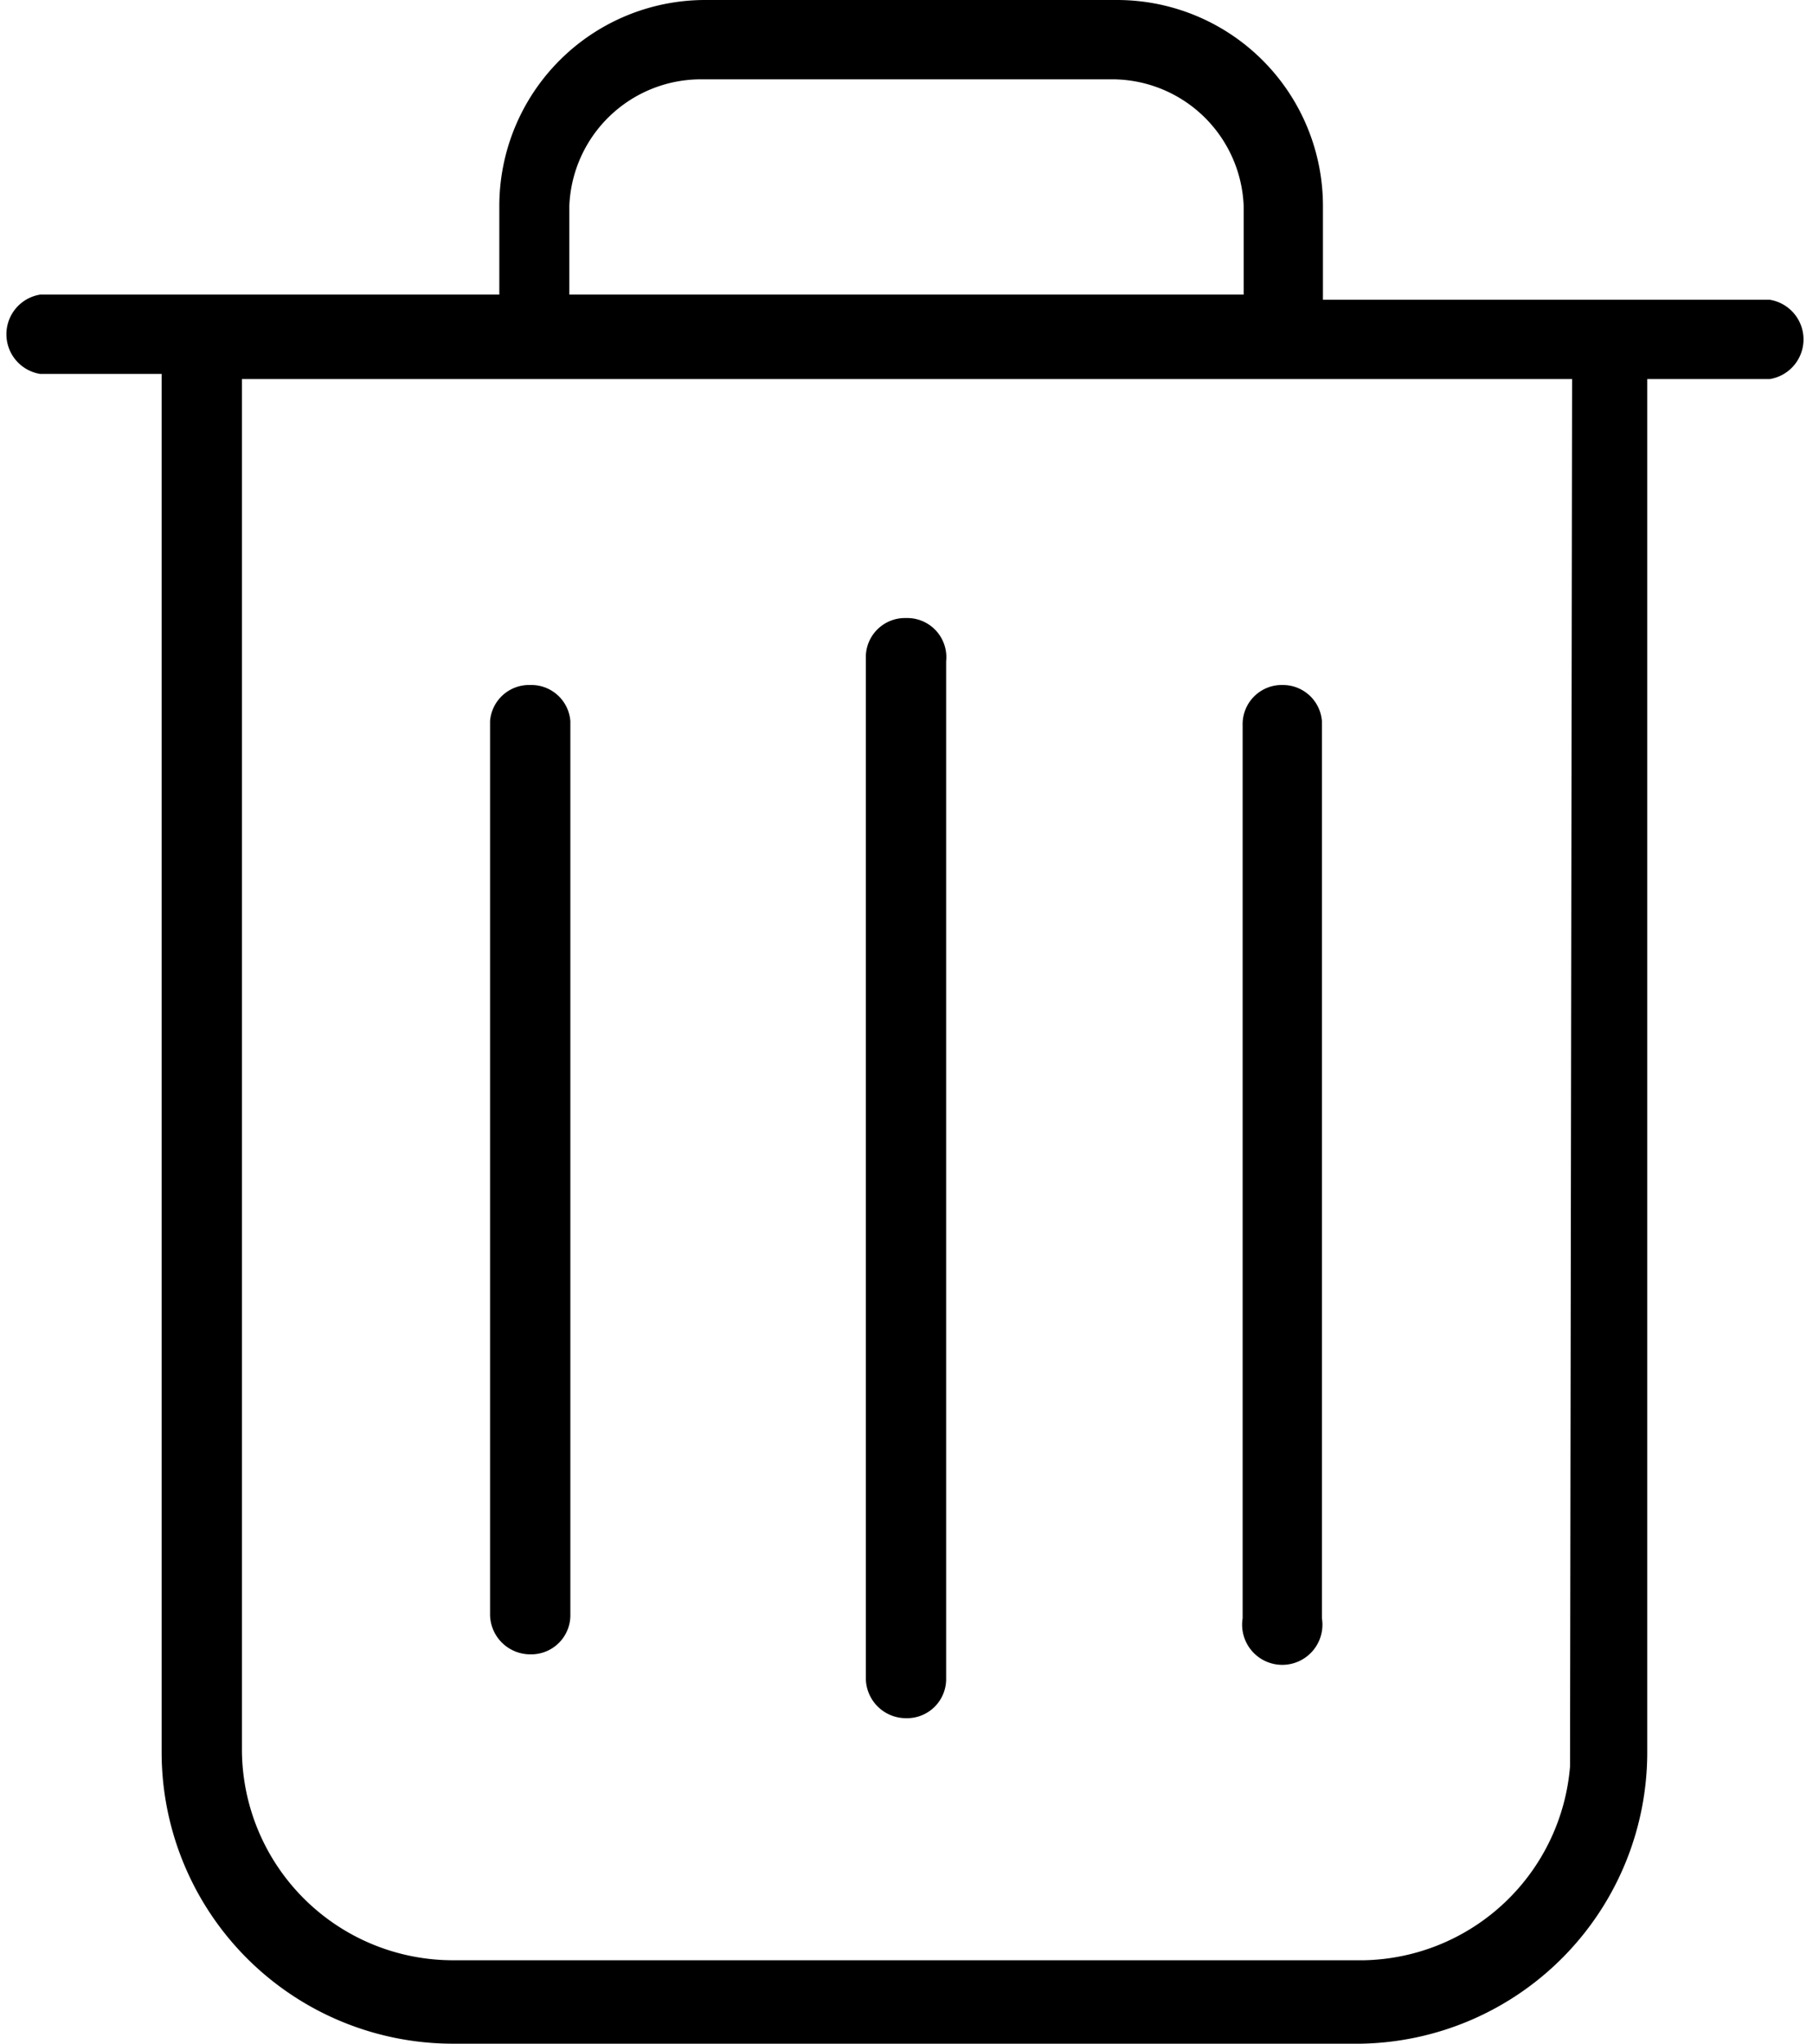 <svg xmlns="http://www.w3.org/2000/svg"  viewBox="0 0 17.61 19.84"><g id="Слой_2" data-name="Слой 2"><g id="Layer_1" data-name="Layer 1"><path class="cls-1" d="M15.09,17"/><path class="cls-1" d="M17.22,2.91H12.85V2a2,2,0,0,0-2-2h-4a2,2,0,0,0-2,2v.86H.39a.39.39,0,0,0,0,.77H1.57V17A2.83,2.83,0,0,0,4.4,19.84h8.82A2.83,2.83,0,0,0,16,17V3.68h1.19a.39.39,0,0,0,0-.77ZM5.53,2A1.28,1.28,0,0,1,6.81.77h4A1.28,1.28,0,0,1,12.08,2v.86H5.53Zm9.72,15.15a2.05,2.05,0,0,1-2,1.88H4.4A2.05,2.05,0,0,1,2.35,17V3.68H15.27Z"/><path class="cls-1" d="M8.8,6a.38.38,0,0,0-.39.39v9.9a.39.39,0,0,0,.39.39.38.38,0,0,0,.39-.39V6.42A.38.38,0,0,0,8.8,6Z"/><path class="cls-1" d="M5.15,6.65A.38.38,0,0,0,4.76,7v8.67a.39.39,0,0,0,.39.39.38.38,0,0,0,.39-.39V7A.38.38,0,0,0,5.15,6.65Z"/><path class="cls-1" d="M12.46,6.65a.38.38,0,0,0-.39.39v8.67a.39.39,0,1,0,.77,0V7A.38.38,0,0,0,12.46,6.65Z"/></g></g></svg>